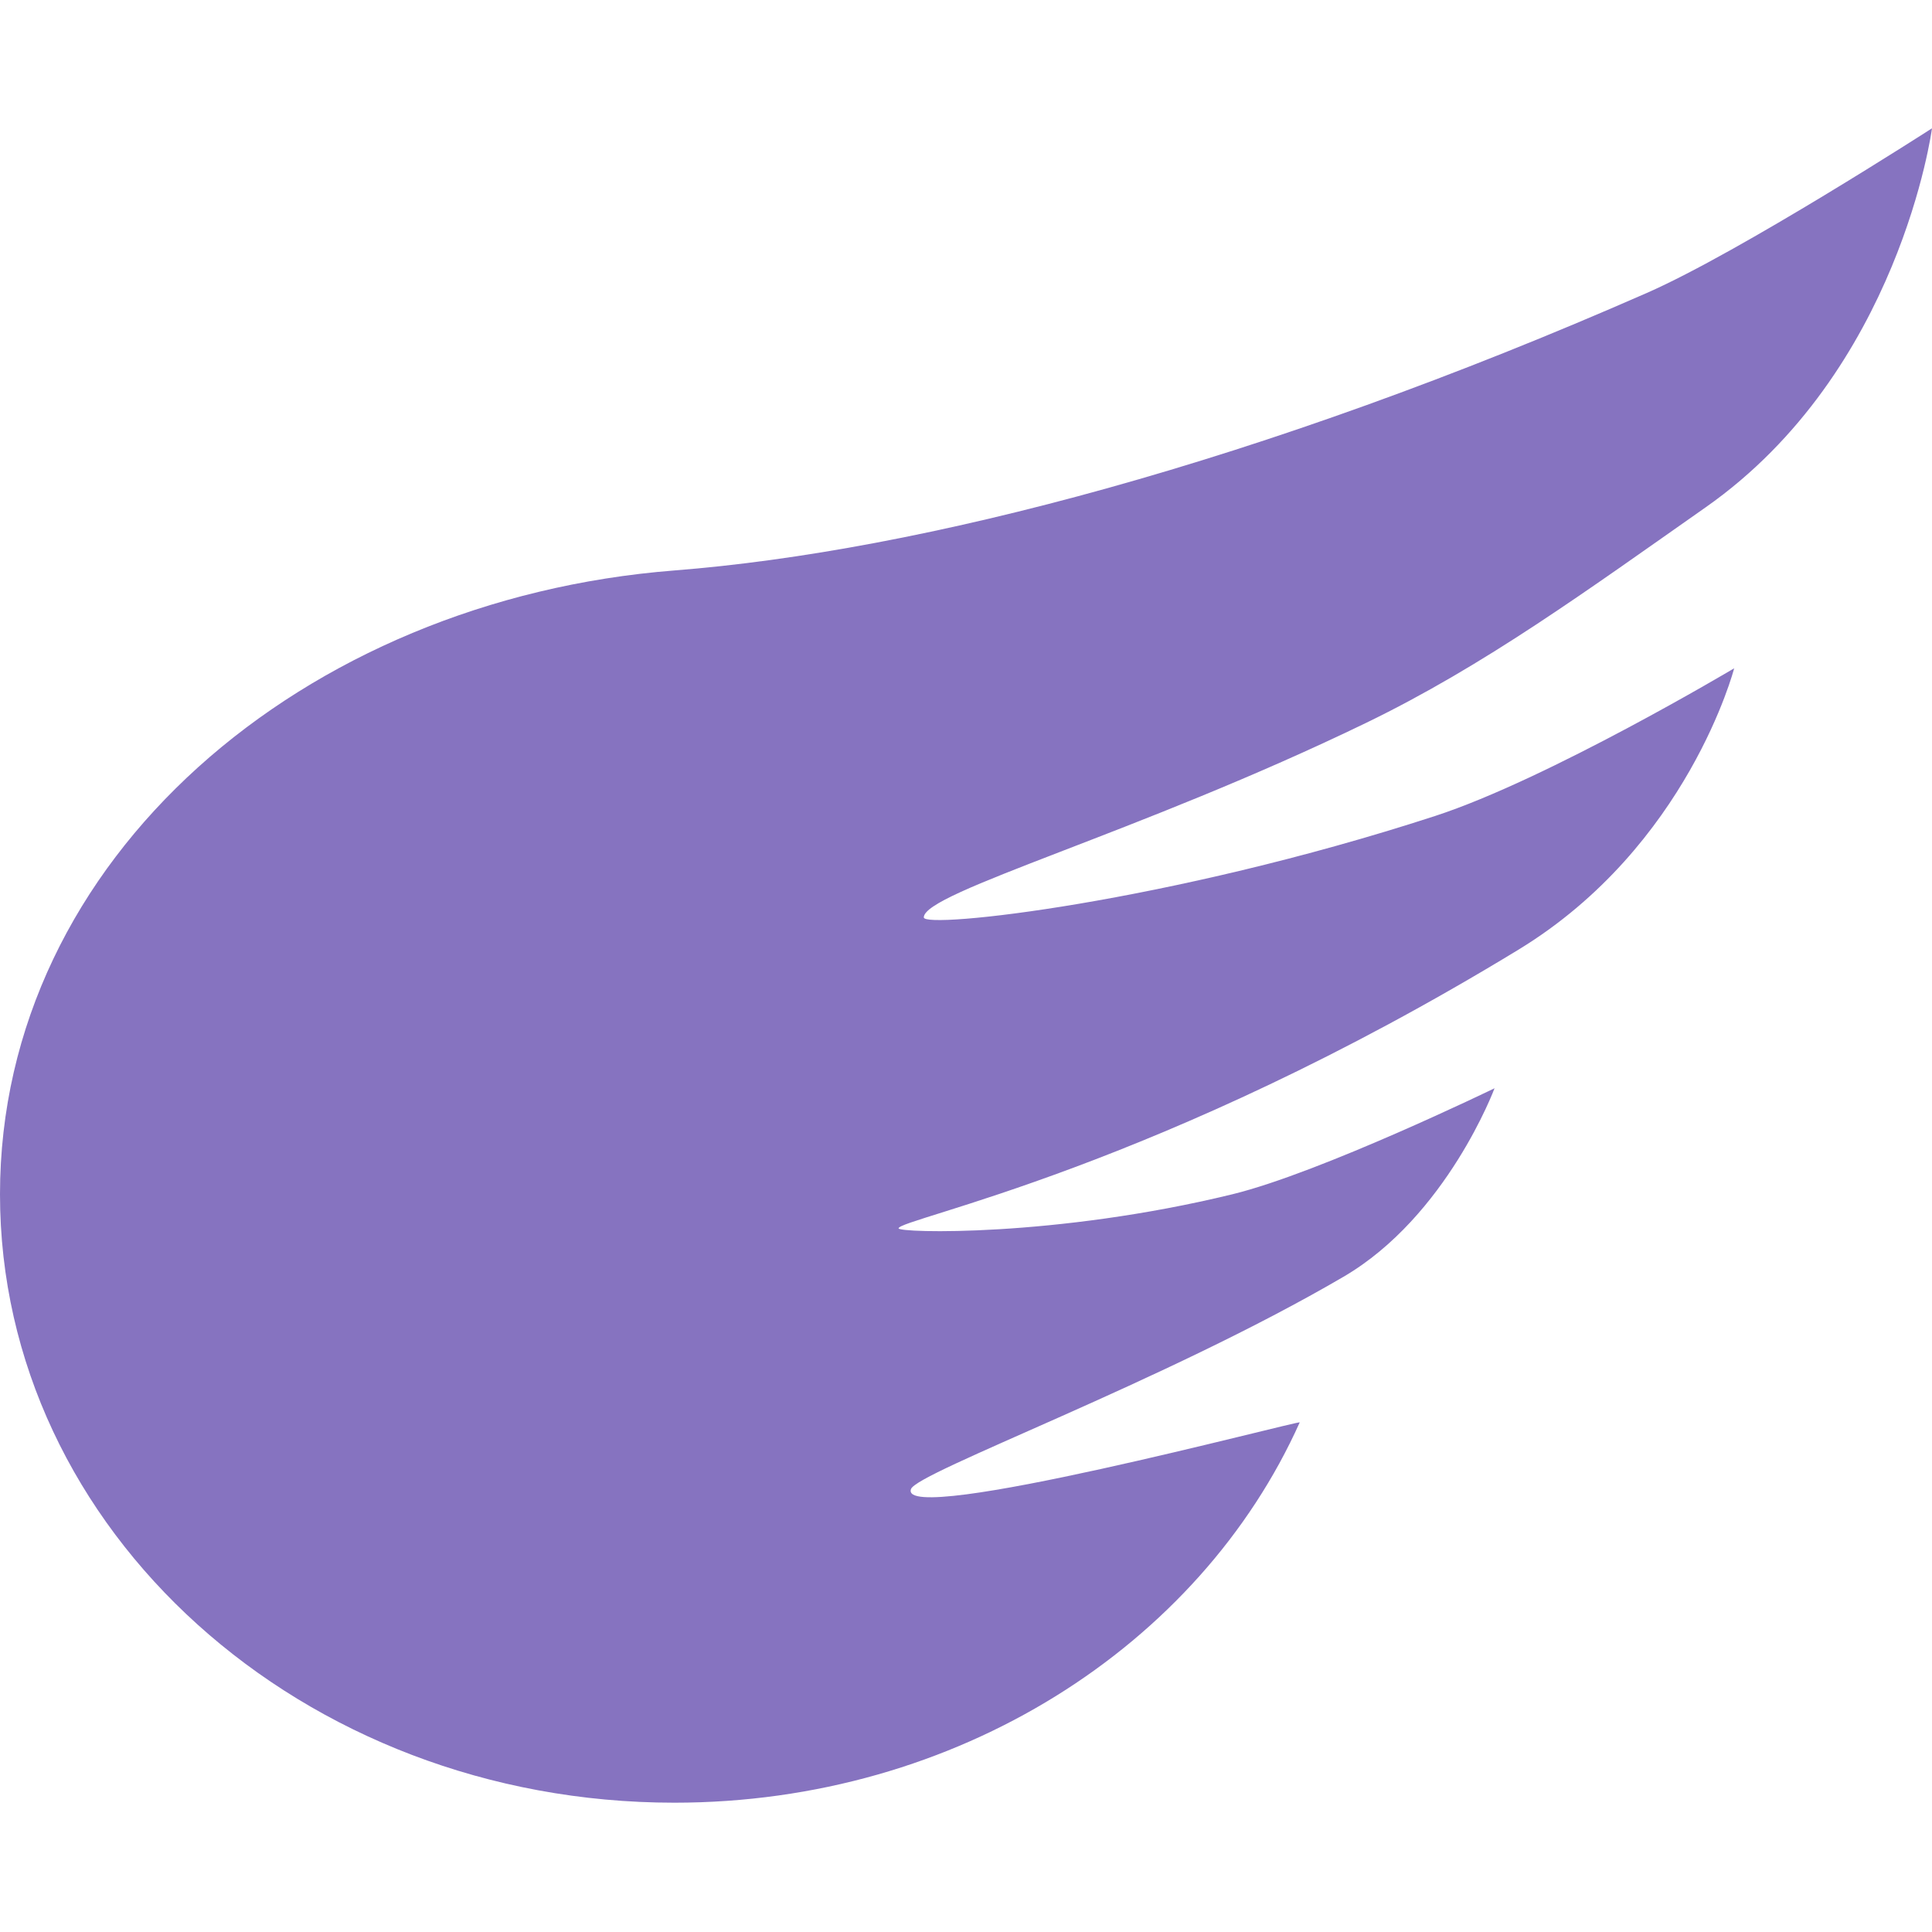 <svg width="512" height="512" viewBox="0 0 512 512" fill="none" xmlns="http://www.w3.org/2000/svg">
<path fill-rule="evenodd" clip-rule="evenodd" d="M178.712 477.733C253.715 477.733 317.927 436.048 344.436 376.956C344.76 376.235 238.007 404.699 241.411 394.637C242.931 390.144 308.371 366.238 356.048 338.354C383.451 322.327 396.07 288.4 396.07 288.4C396.07 288.4 349.903 310.815 326.564 316.501C279.532 327.961 238.131 326.727 238.131 325.533C238.131 322.951 306.876 309.889 402.424 251.664C447.367 224.277 459.574 177.103 459.574 177.103C459.574 177.103 410.163 206.535 380.293 216.252C309.457 239.295 244.815 246.239 244.815 243.121C244.815 236.445 301.702 220.802 362.016 191.577C393.376 176.382 420.535 156.53 452.008 134.453C503.506 98.332 511.999 34 511.999 34C511.999 34 461.207 66.76 436.42 77.639C334.141 122.531 243.829 146.079 178.712 151.177C80.416 158.873 0 227.456 0 316.501C0 405.547 80.012 477.733 178.712 477.733Z" fill="#8673c0"/>
</svg>
